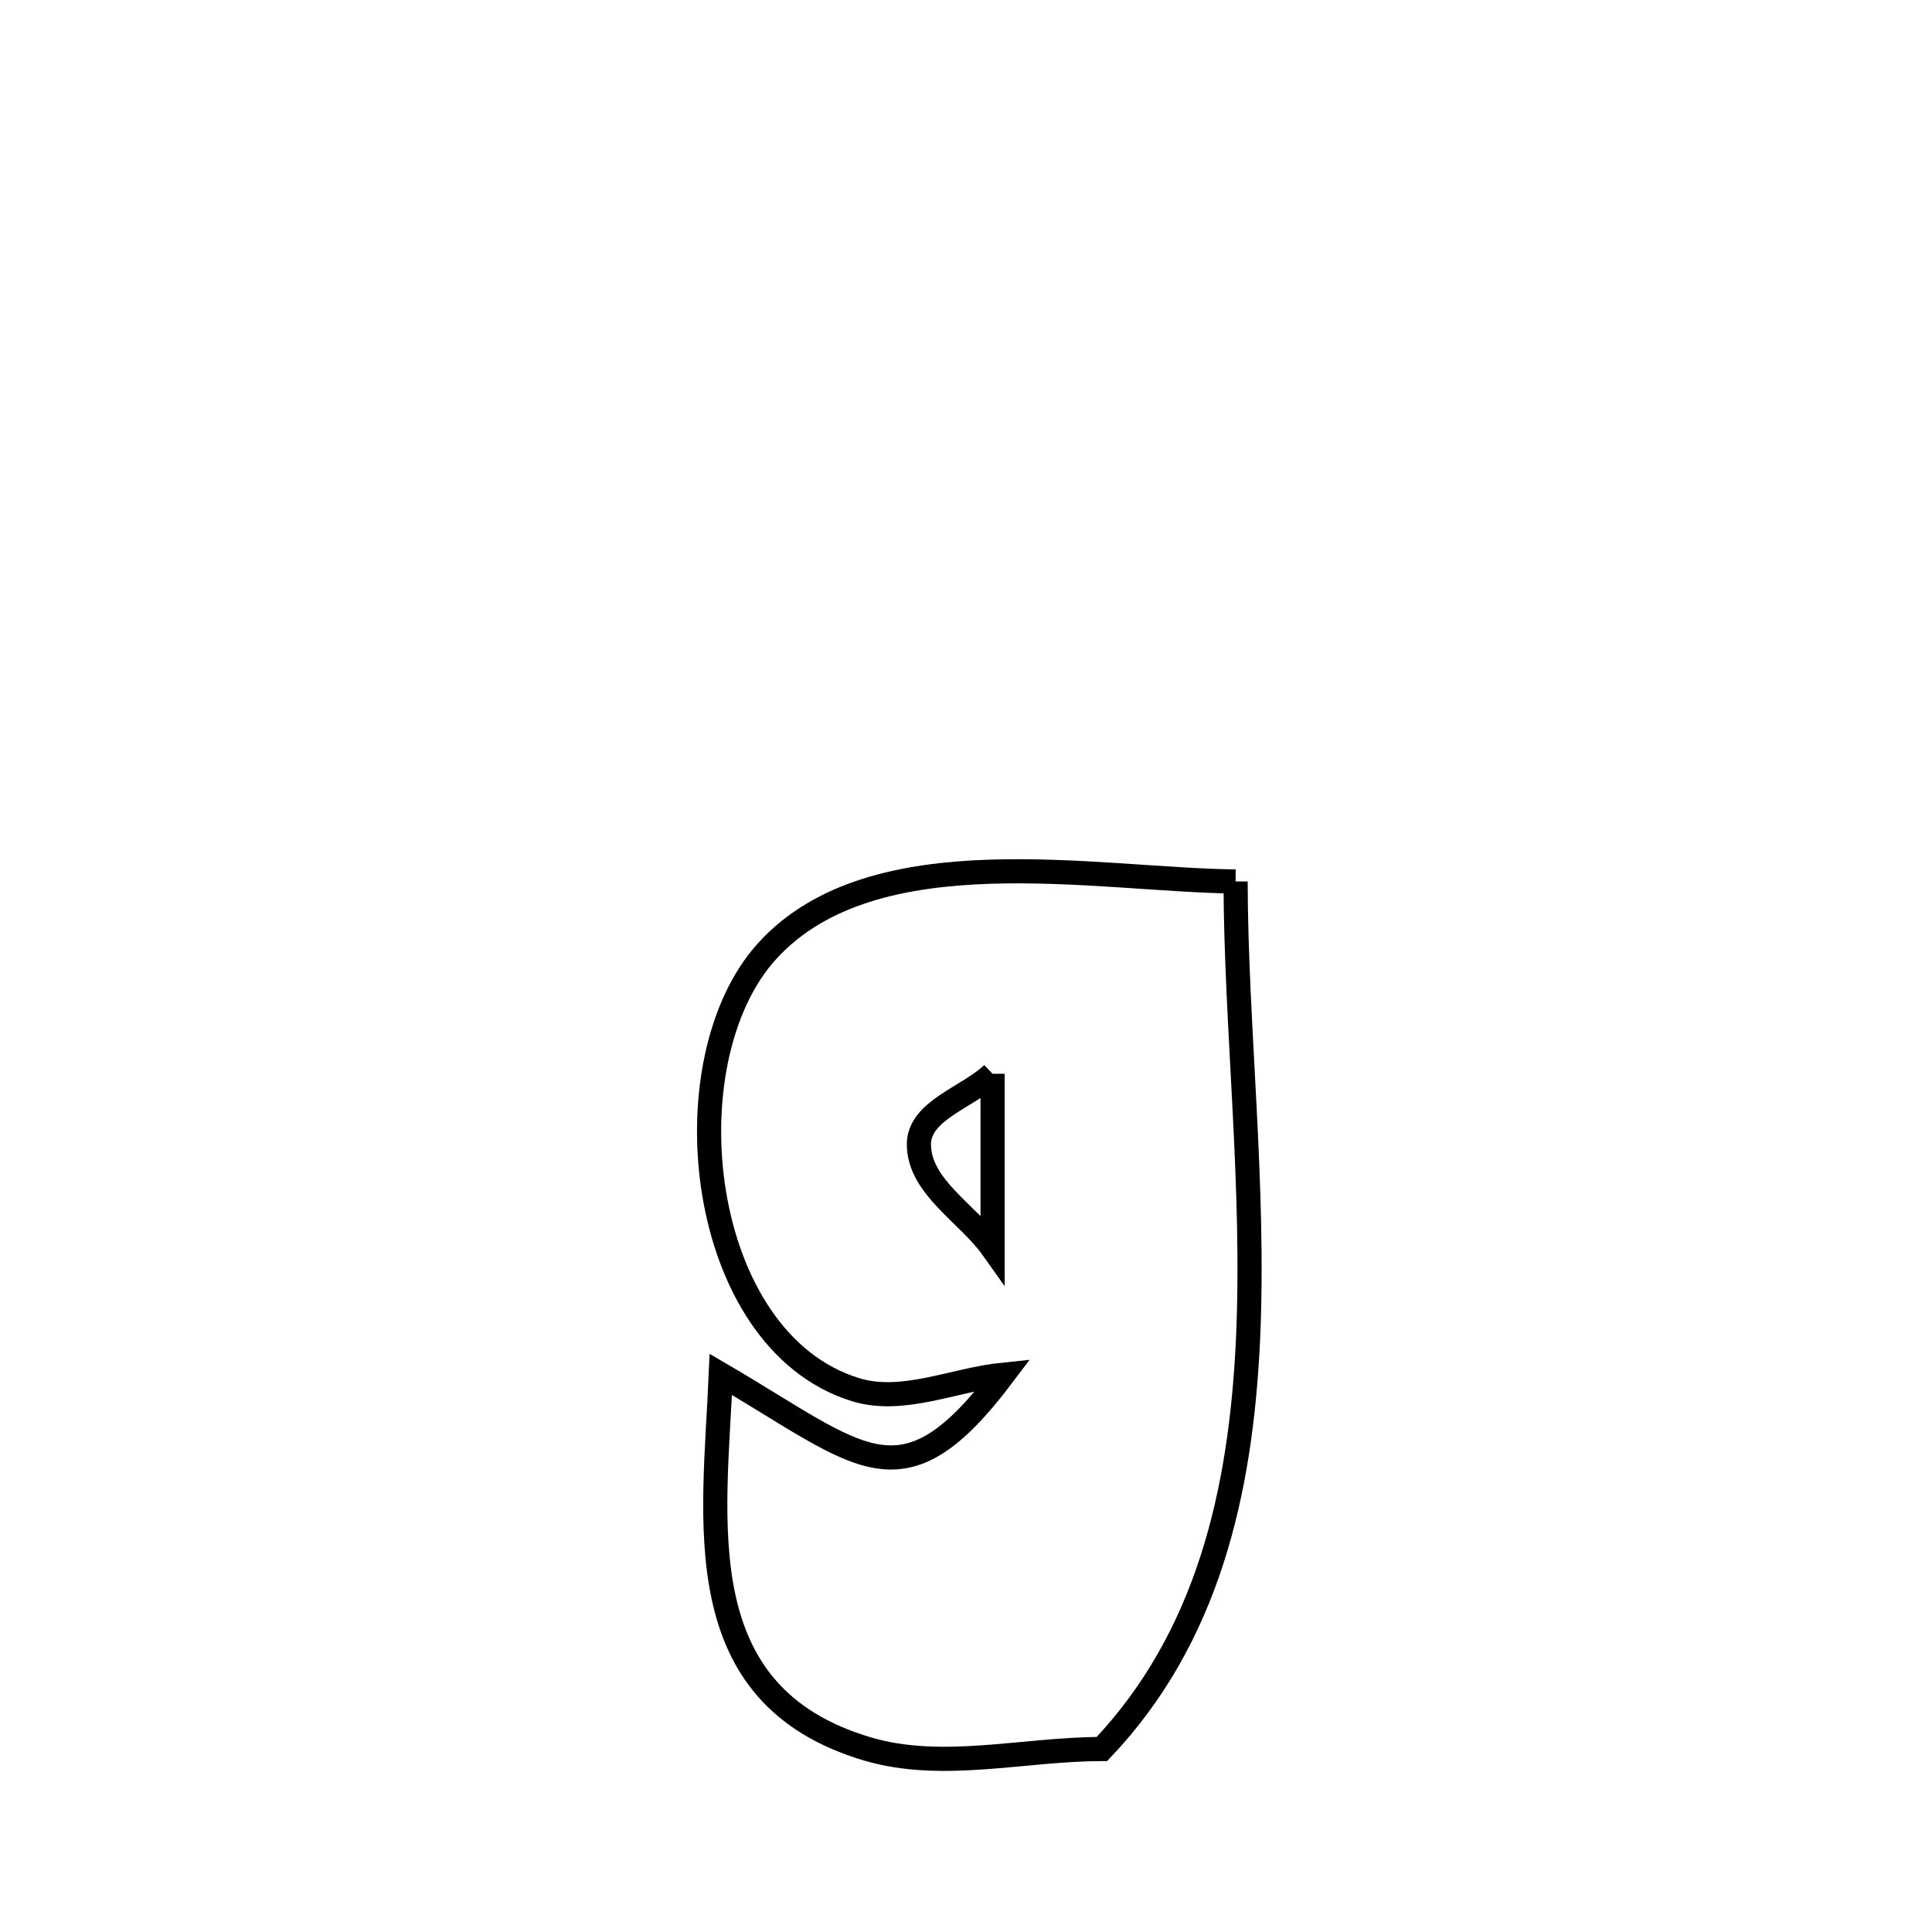 <svg xmlns="http://www.w3.org/2000/svg" viewBox="0.0 0.0 24.0 24.0" height="200px" width="200px"><path fill="none" stroke="black" stroke-width=".3" stroke-opacity="1.0"  filling="0" d="M15.349 10.95 L15.349 10.95 C15.352 12.741 15.591 14.746 15.503 16.648 C15.414 18.55 14.997 20.349 13.688 21.727 L13.688 21.727 C12.718 21.727 11.709 22.001 10.779 21.727 C8.516 21.059 8.875 18.911 8.954 17.073 L8.954 17.073 C10.72 18.105 11.201 18.754 12.464 17.076 L12.464 17.076 C11.851 17.138 11.213 17.445 10.625 17.262 C8.651 16.65 8.284 13.178 9.533 11.811 C10.86 10.357 13.623 10.933 15.349 10.95 L15.349 10.95"></path>
<path fill="none" stroke="black" stroke-width=".3" stroke-opacity="1.0"  filling="0" d="M12.33 13.339 L12.33 13.339 C12.025 13.631 11.415 13.793 11.415 14.215 C11.415 14.743 12.025 15.076 12.33 15.506 L12.33 15.506 C12.33 14.784 12.33 14.061 12.33 13.339 L12.33 13.339"></path></svg>